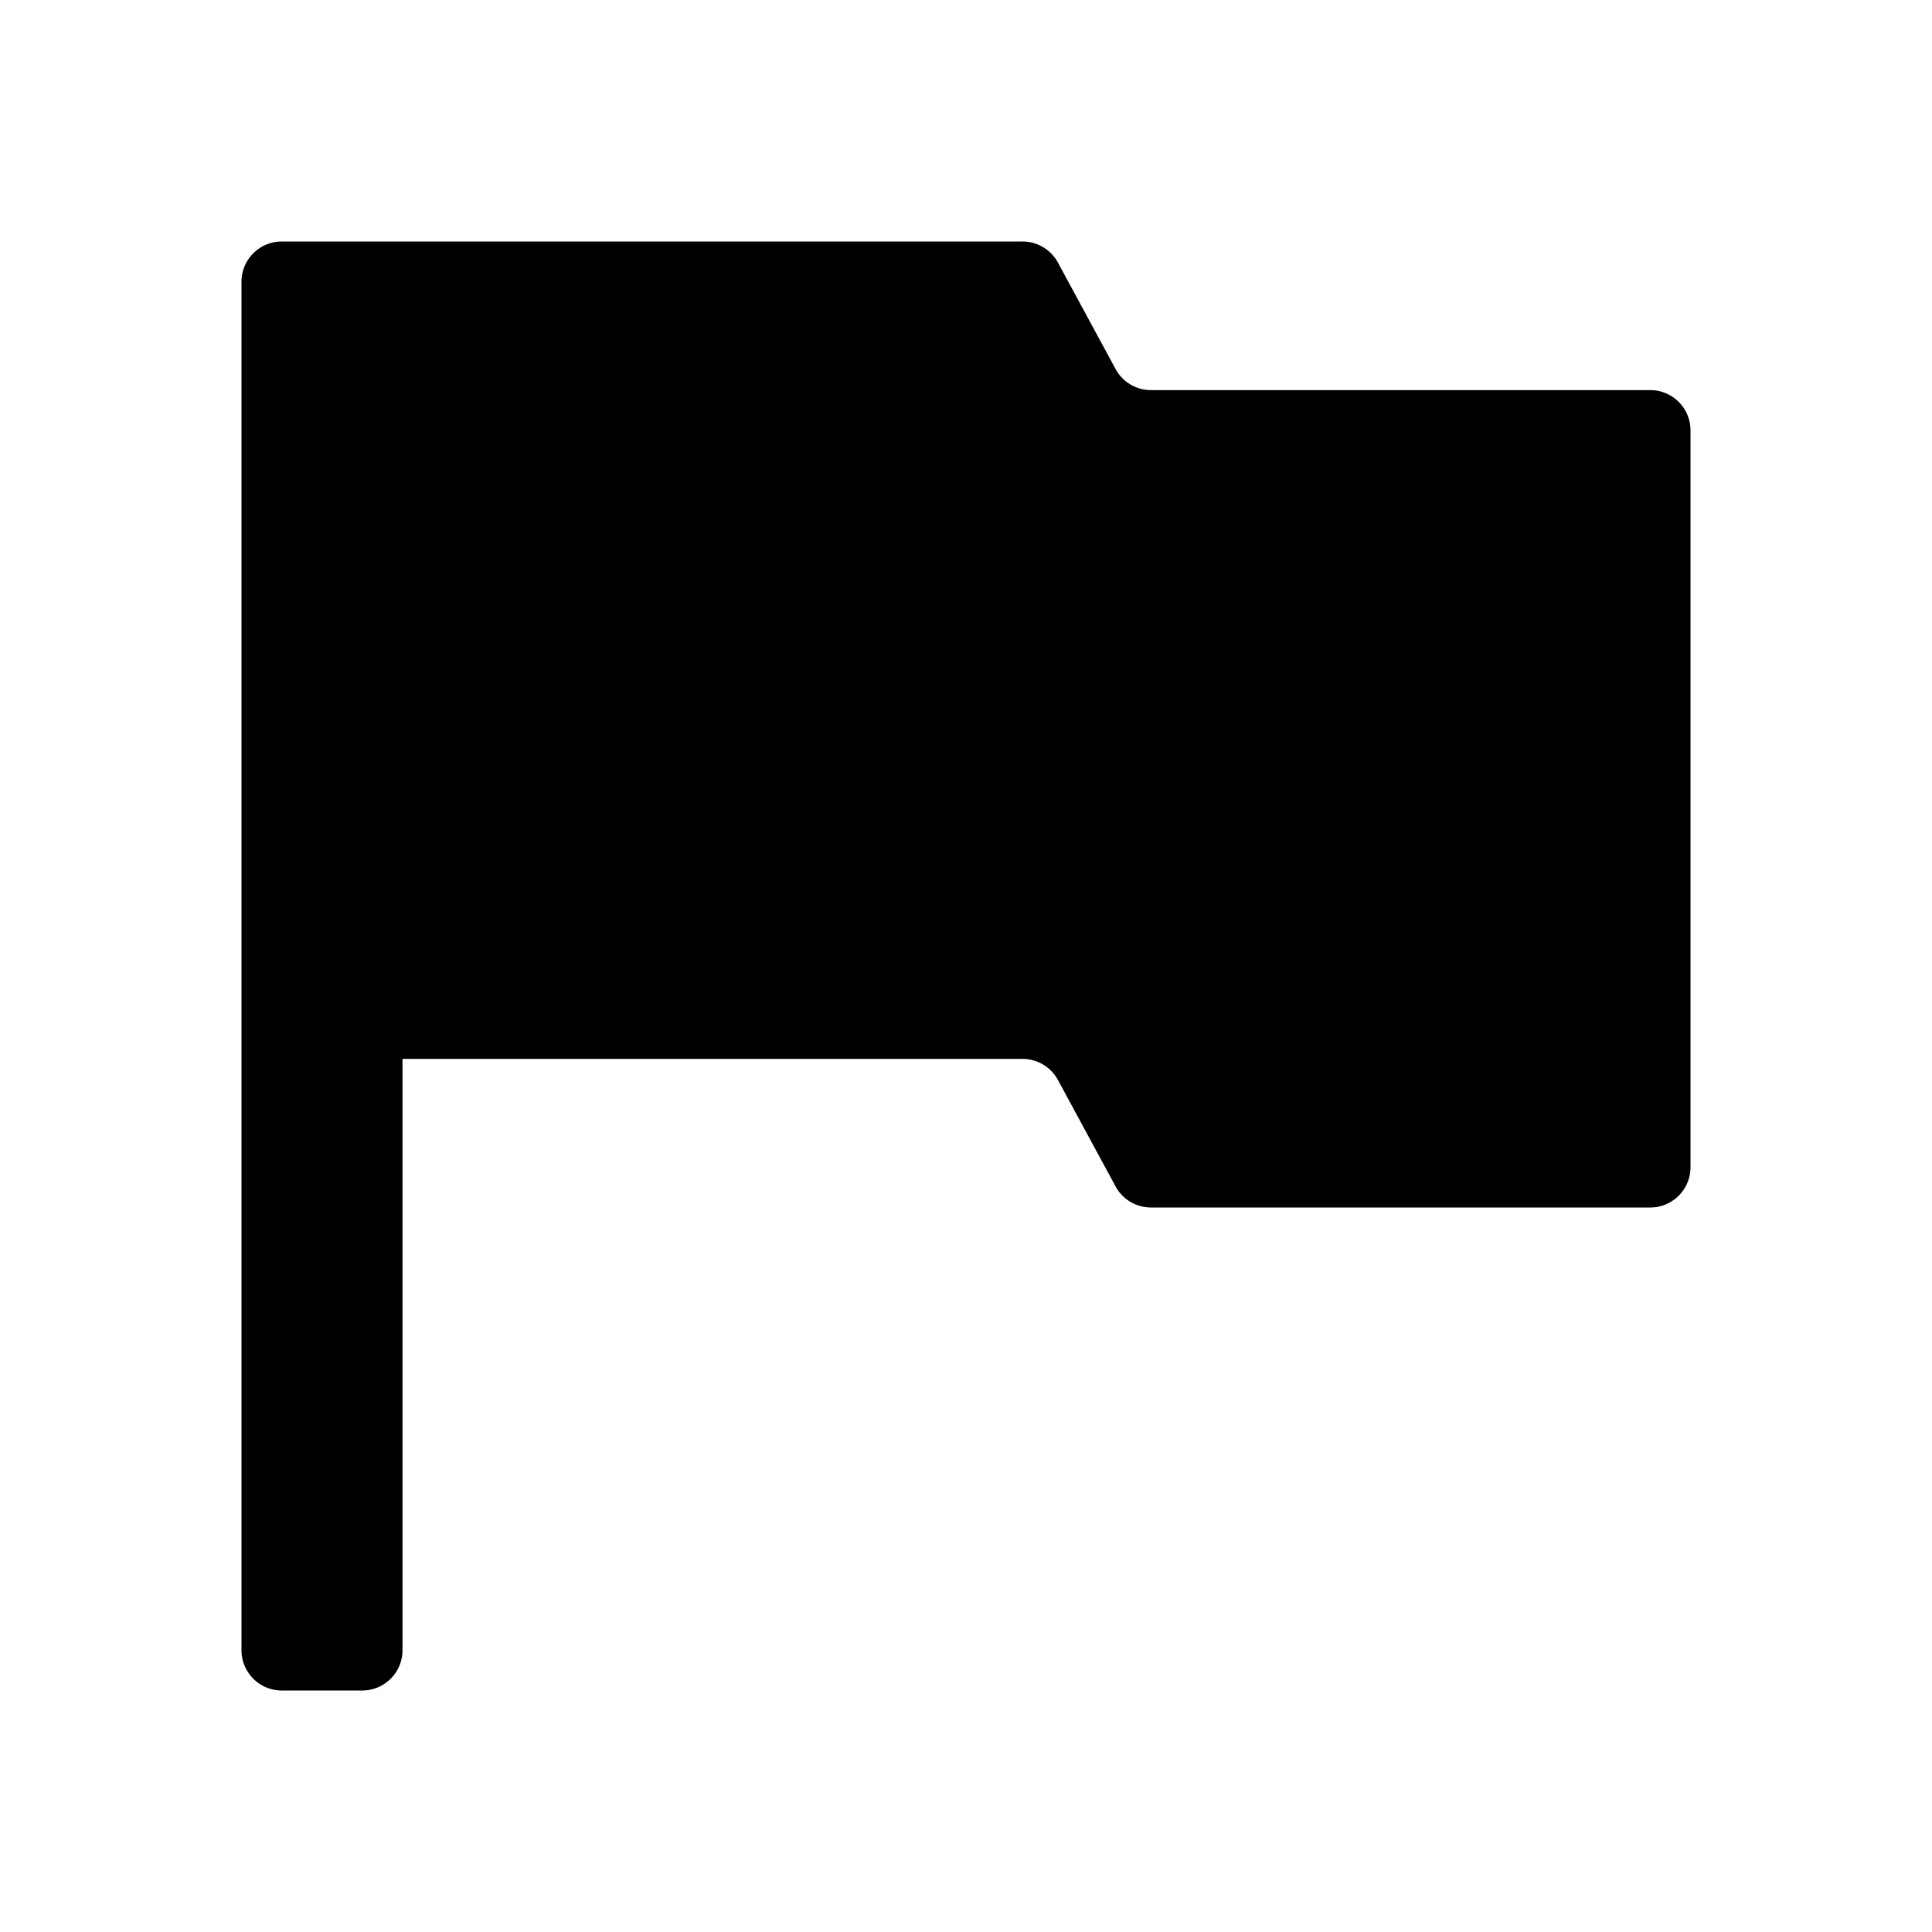<svg xmlns="http://www.w3.org/2000/svg" focusable="false" role="presentation" fill="currentColor" viewBox="0 0 24 24" class="mosaic-provider-jobcards-1xqhio eac13zx0"><path d="M3.5 3a.5.5 0 00-.5.5v17a.5.5 0 00.5.5h1a.5.5 0 00.5-.5v-7.346h7.702a.5.5 0 01.44.262l.716 1.322a.5.5 0 00.44.262H20.5a.5.5 0 00.5-.5V5.346a.5.5 0 00-.5-.5h-6.202a.5.5 0 01-.44-.262l-.716-1.322a.5.5 0 00-.44-.262H3.5z"></path></svg>